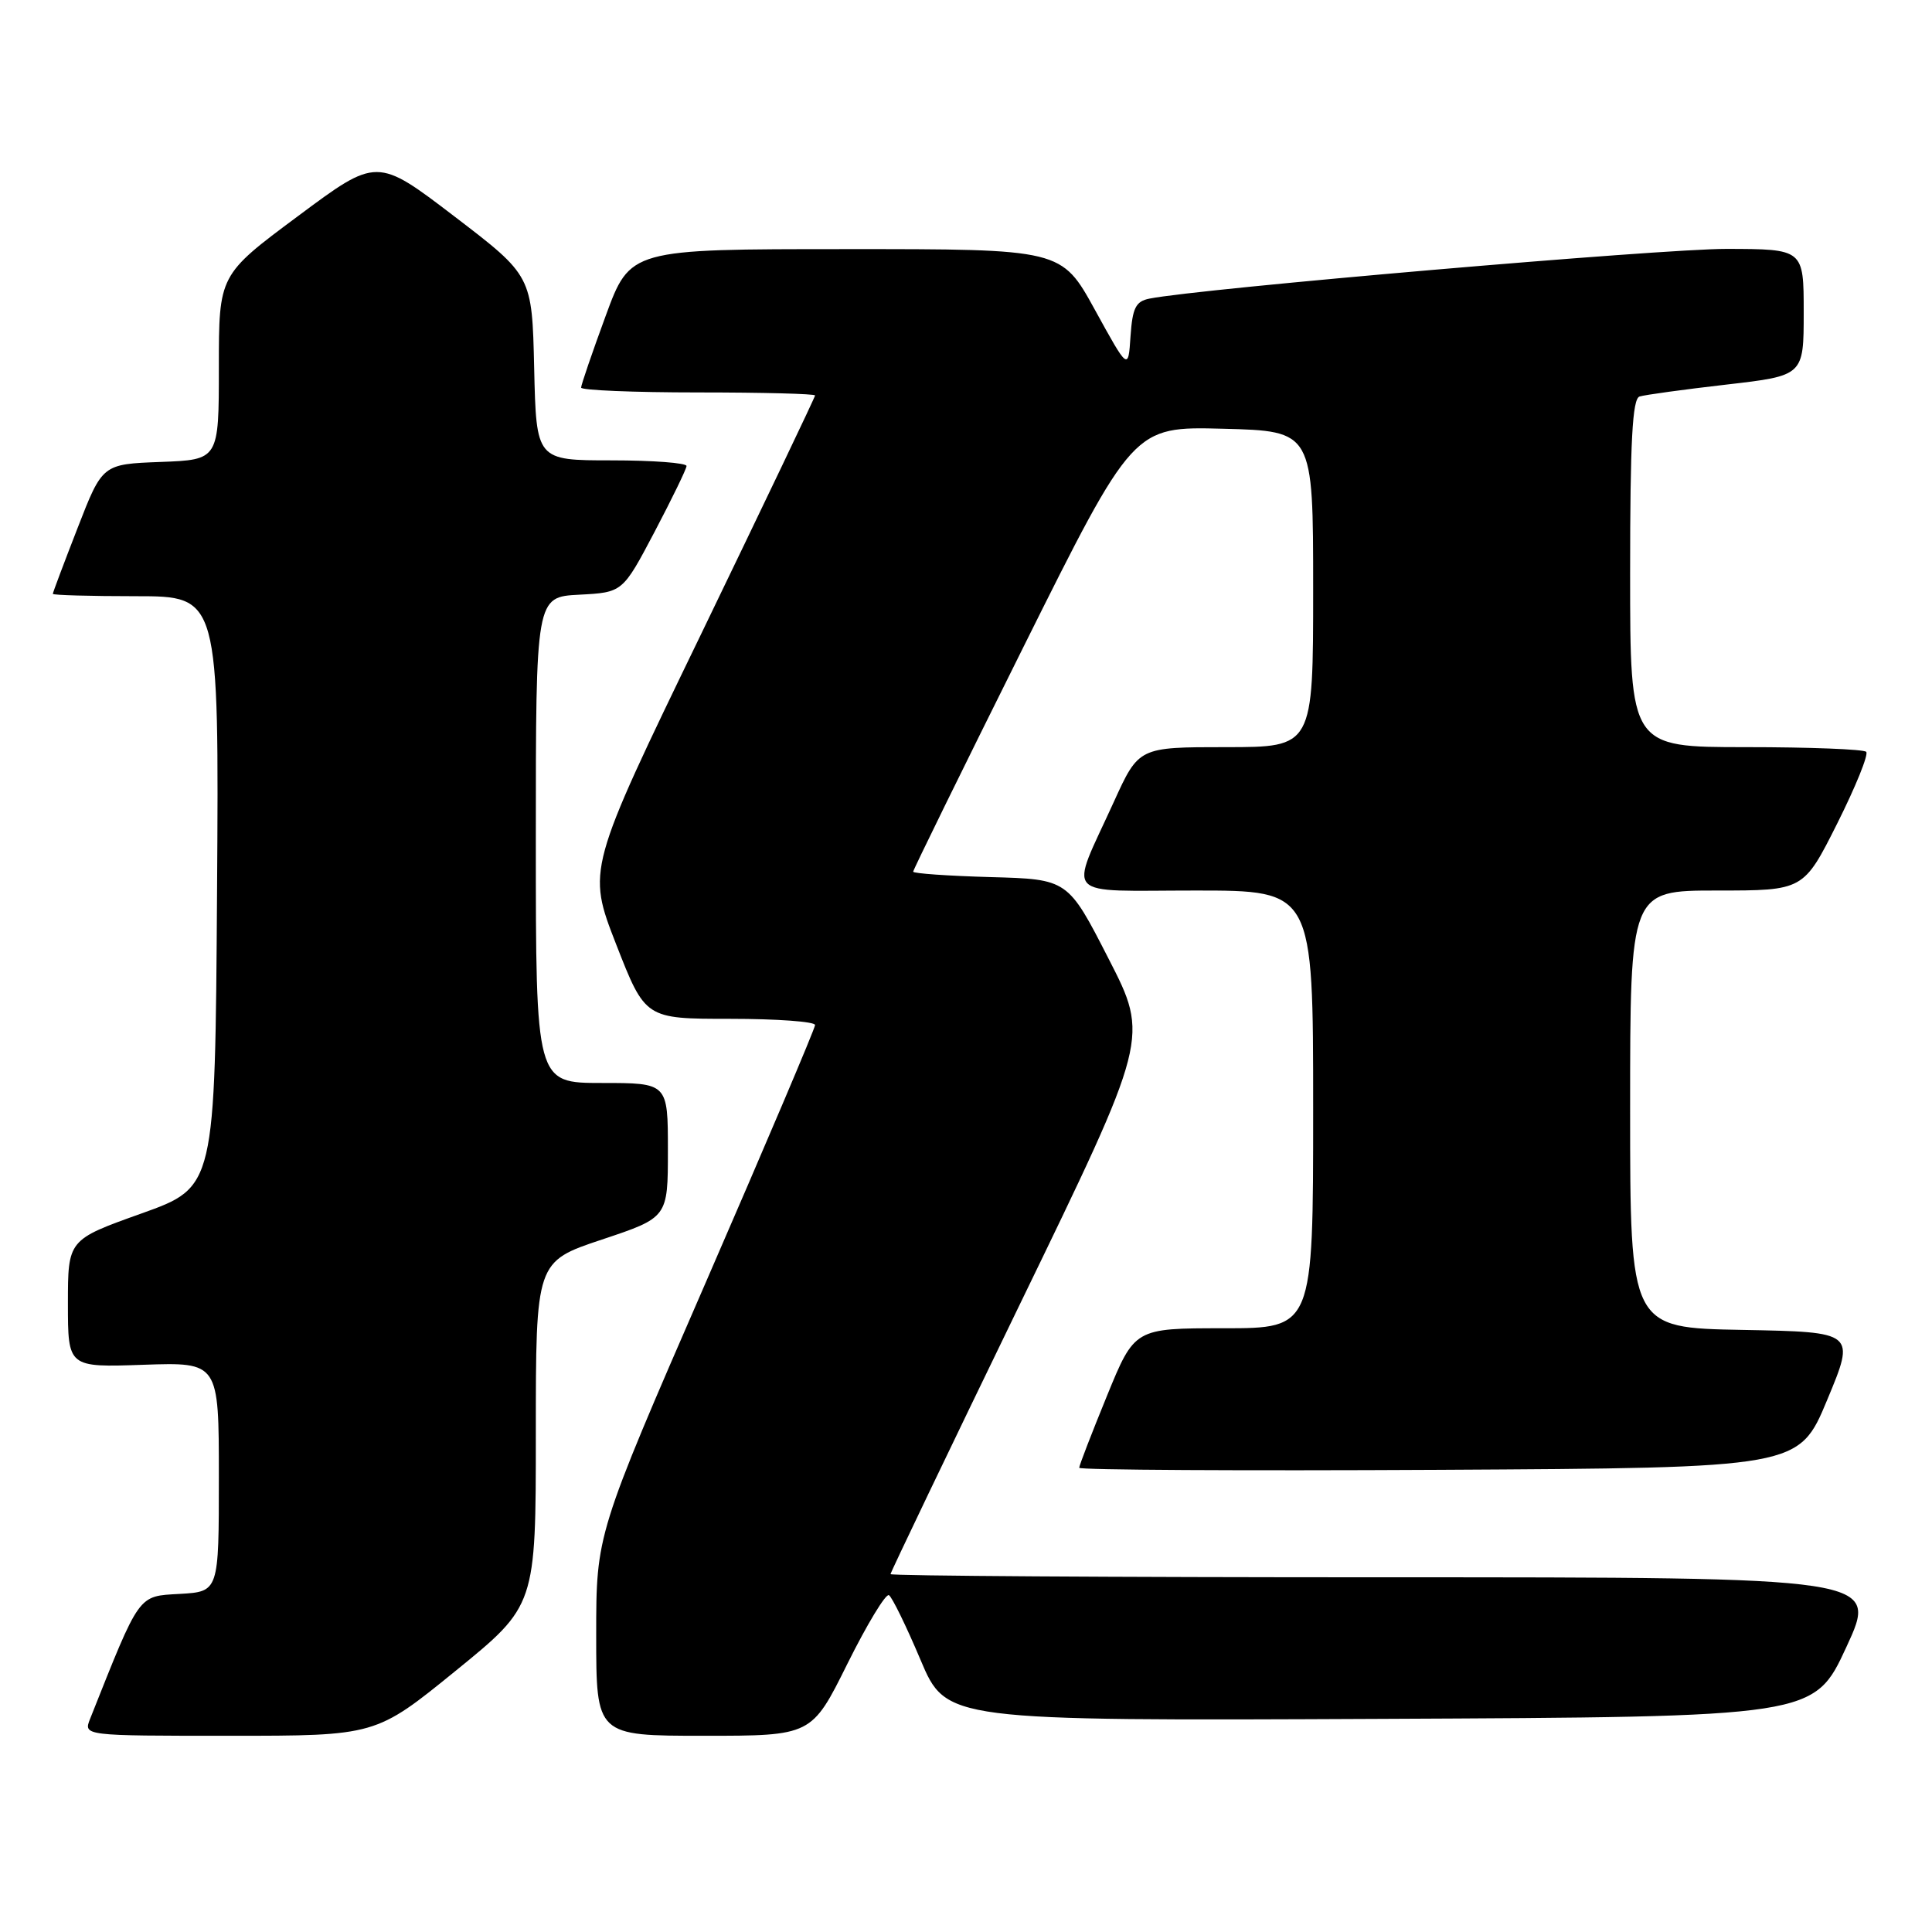 <?xml version="1.0" encoding="UTF-8" standalone="no"?>
<!DOCTYPE svg PUBLIC "-//W3C//DTD SVG 1.1//EN" "http://www.w3.org/Graphics/SVG/1.1/DTD/svg11.dtd" >
<svg xmlns="http://www.w3.org/2000/svg" xmlns:xlink="http://www.w3.org/1999/xlink" version="1.1" viewBox="0 0 256 256">
 <g >
 <path fill="currentColor"
d=" M 60.39 221.38 C 71.00 212.75 71.00 212.75 71.00 189.96 C 71.00 167.17 71.00 167.17 79.75 164.25 C 88.50 161.33 88.50 161.33 88.50 152.42 C 88.50 143.50 88.50 143.50 79.75 143.50 C 71.00 143.50 71.00 143.50 71.00 111.30 C 71.00 79.10 71.00 79.10 76.75 78.80 C 82.50 78.50 82.50 78.50 86.72 70.50 C 89.03 66.10 90.95 62.16 90.97 61.75 C 90.98 61.34 86.51 61.00 81.03 61.00 C 71.06 61.00 71.06 61.00 70.78 48.77 C 70.50 36.54 70.50 36.54 60.23 28.69 C 49.95 20.84 49.95 20.84 39.48 28.64 C 29.00 36.43 29.00 36.43 29.00 48.67 C 29.00 60.92 29.00 60.92 21.29 61.21 C 13.57 61.50 13.57 61.50 10.29 69.94 C 8.48 74.59 7.00 78.52 7.00 78.69 C 7.00 78.86 11.96 79.00 18.01 79.00 C 29.02 79.00 29.02 79.00 28.76 118.15 C 28.50 157.30 28.50 157.30 18.75 160.79 C 9.00 164.27 9.00 164.27 9.00 172.73 C 9.00 181.19 9.00 181.19 19.00 180.84 C 29.00 180.50 29.00 180.50 29.00 195.70 C 29.00 210.90 29.00 210.90 23.82 211.20 C 18.23 211.52 18.60 211.01 11.94 227.75 C 11.05 230.00 11.05 230.00 30.42 230.00 C 49.79 230.00 49.79 230.00 60.39 221.38 Z  M 112.29 220.45 C 114.90 215.20 117.38 211.11 117.79 211.37 C 118.21 211.63 120.09 215.48 121.97 219.93 C 125.39 228.02 125.39 228.02 182.88 227.76 C 240.37 227.50 240.37 227.50 244.65 218.25 C 248.93 209.00 248.93 209.00 183.46 209.00 C 147.46 209.00 118.00 208.81 118.00 208.58 C 118.00 208.35 125.71 192.27 135.13 172.84 C 152.27 137.51 152.27 137.51 146.88 127.01 C 141.50 116.50 141.50 116.50 131.25 116.22 C 125.61 116.06 121.00 115.74 121.00 115.50 C 121.00 115.26 127.56 101.89 135.58 85.79 C 150.17 56.50 150.17 56.50 162.08 56.81 C 174.00 57.12 174.00 57.12 174.00 78.06 C 174.00 99.00 174.00 99.00 162.44 99.00 C 150.89 99.00 150.89 99.00 147.59 106.25 C 141.66 119.28 140.48 118.00 158.43 118.00 C 174.00 118.00 174.00 118.00 174.00 147.00 C 174.00 176.00 174.00 176.00 162.17 176.00 C 150.34 176.00 150.34 176.00 146.67 184.98 C 144.65 189.92 143.00 194.19 143.00 194.49 C 143.00 194.78 164.46 194.90 190.68 194.76 C 238.36 194.50 238.36 194.50 242.11 185.50 C 245.86 176.50 245.86 176.50 230.93 176.22 C 216.00 175.95 216.00 175.95 216.00 146.97 C 216.00 118.00 216.00 118.00 227.49 118.00 C 238.98 118.00 238.98 118.00 243.44 109.12 C 245.89 104.23 247.62 99.96 247.28 99.62 C 246.94 99.28 239.77 99.00 231.33 99.00 C 216.00 99.00 216.00 99.00 216.00 75.97 C 216.00 58.42 216.30 52.84 217.25 52.54 C 217.94 52.32 223.11 51.61 228.75 50.96 C 239.00 49.78 239.00 49.78 239.00 41.39 C 239.00 33.00 239.00 33.00 228.75 32.98 C 220.07 32.97 158.99 38.23 152.30 39.57 C 150.49 39.93 150.06 40.80 149.80 44.55 C 149.50 49.09 149.50 49.09 145.08 41.05 C 140.65 33.00 140.65 33.00 112.08 33.01 C 83.50 33.01 83.50 33.01 80.25 41.87 C 78.46 46.74 77.00 51.01 77.00 51.36 C 77.00 51.71 83.97 52.00 92.50 52.00 C 101.03 52.00 108.00 52.18 108.00 52.40 C 108.00 52.62 101.20 66.84 92.90 84.02 C 77.79 115.23 77.79 115.23 81.64 125.12 C 85.50 135.00 85.50 135.00 96.75 135.00 C 102.94 135.00 108.00 135.37 108.00 135.82 C 108.00 136.27 101.47 151.63 93.50 169.97 C 79.00 203.30 79.00 203.30 79.00 216.65 C 79.00 230.00 79.00 230.00 93.27 230.00 C 107.55 230.00 107.55 230.00 112.29 220.45 Z "/>
</g>
</svg>